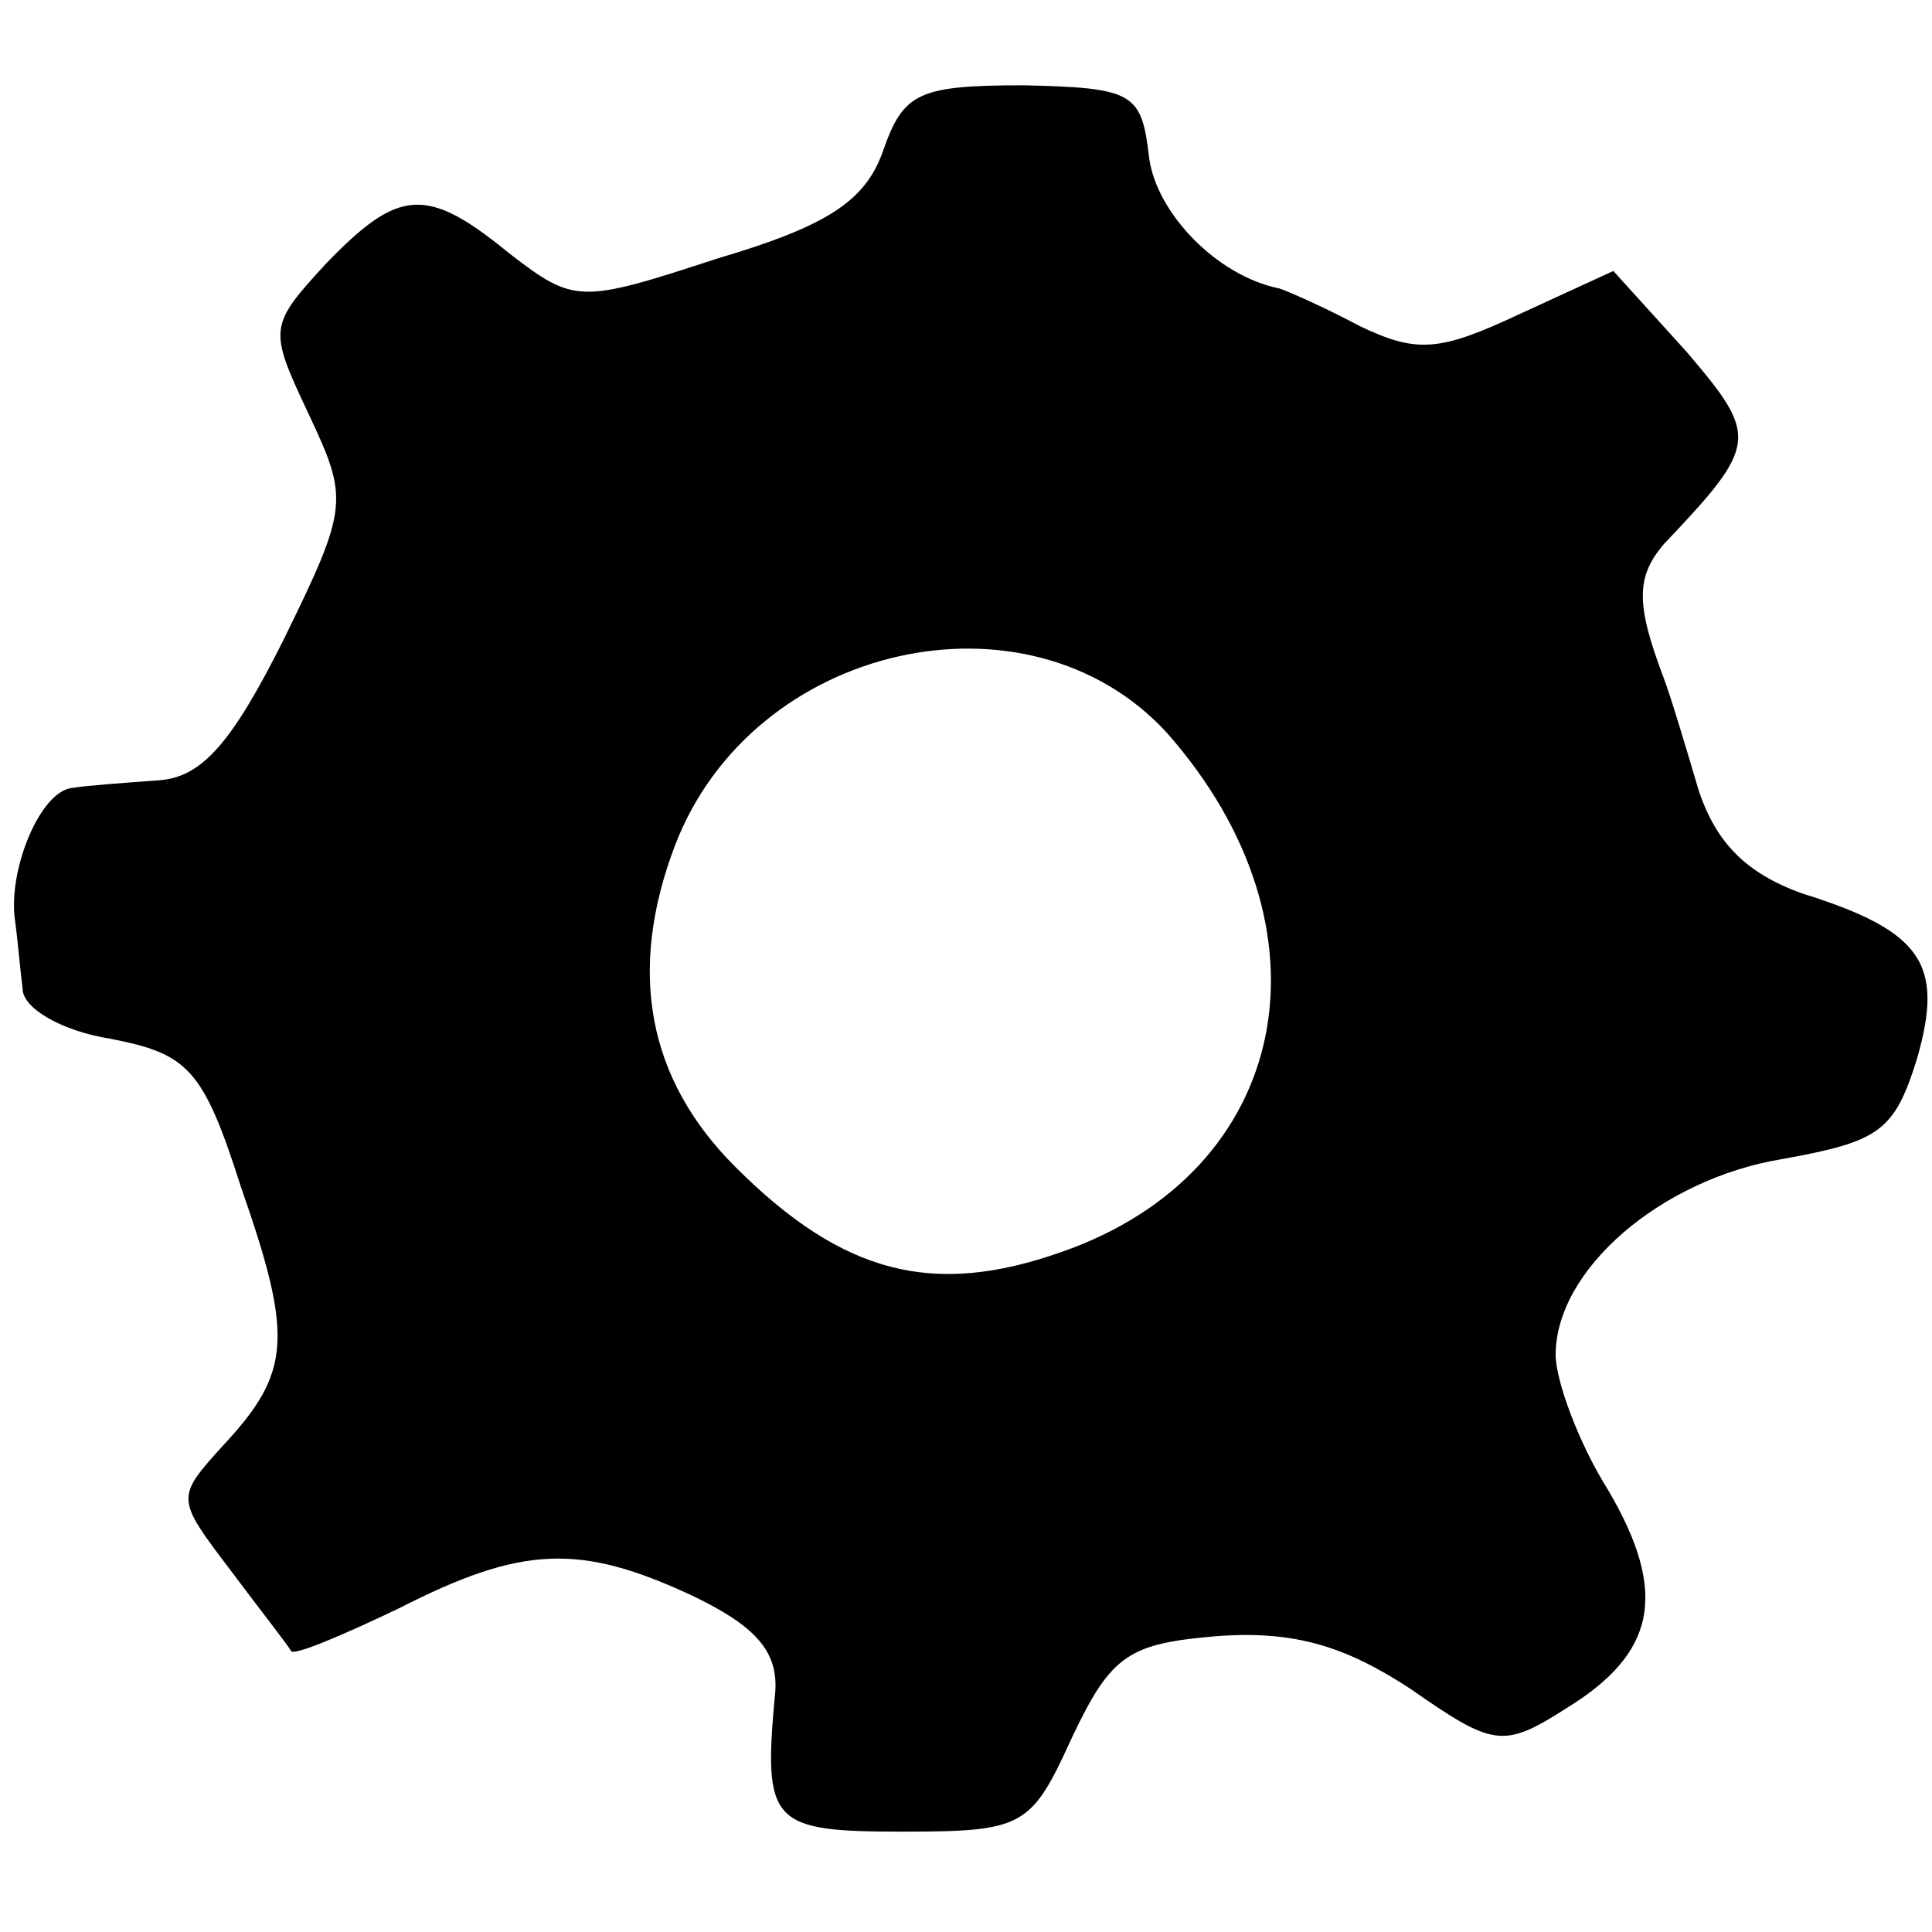 <?xml version="1.0" standalone="no"?>
<!DOCTYPE svg PUBLIC "-//W3C//DTD SVG 20010904//EN"
 "http://www.w3.org/TR/2001/REC-SVG-20010904/DTD/svg10.dtd">
<svg version="1.0" xmlns="http://www.w3.org/2000/svg"
 width="77pt" height="77pt" viewBox="0 0 77 77"
 preserveAspectRatio="xMidYMid meet">
<g transform="translate(0,77) scale(0.1,-0.1)"
fill="#000000" stroke="none">
<path d="M352 710 c-7 -20 -22 -30 -66 -43 -55 -18 -57 -18 -83 2 -33 27 -44
26 -73 -4 -23 -25 -23 -26 -7 -60 16 -34 16 -37 -10 -90 -21 -42 -33 -55 -50
-56 -13 -1 -28 -2 -34 -3 -13 -1 -26 -33 -23 -53 1 -7 2 -19 3 -27 0 -8 16
-17 35 -20 31 -6 37 -12 52 -59 21 -60 20 -74 -7 -103 -19 -21 -19 -21 3 -50
12 -16 23 -30 24 -32 1 -2 20 6 43 17 49 25 72 26 117 5 25 -12 34 -22 33 -38
-5 -53 -2 -56 51 -56 48 0 51 2 67 37 16 34 23 38 59 41 30 2 50 -4 76 -21 33
-23 37 -24 62 -8 36 22 41 46 17 87 -12 19 -21 44 -21 54 0 34 42 70 90 78 39
7 45 11 54 40 11 38 2 51 -46 66 -22 8 -34 20 -41 41 -5 17 -11 37 -14 45 -11
29 -11 40 0 53 38 40 38 43 9 77 l-29 32 -37 -17 c-32 -15 -41 -16 -64 -5 -15
8 -29 14 -32 15 -25 5 -49 30 -52 52 -3 26 -6 28 -50 29 -42 0 -48 -3 -56 -26z
m113 -232 c69 -78 50 -175 -42 -207 -51 -18 -87 -9 -130 34 -35 35 -43 78 -24
128 31 81 141 105 196 45z"/>
</g>
</svg>
